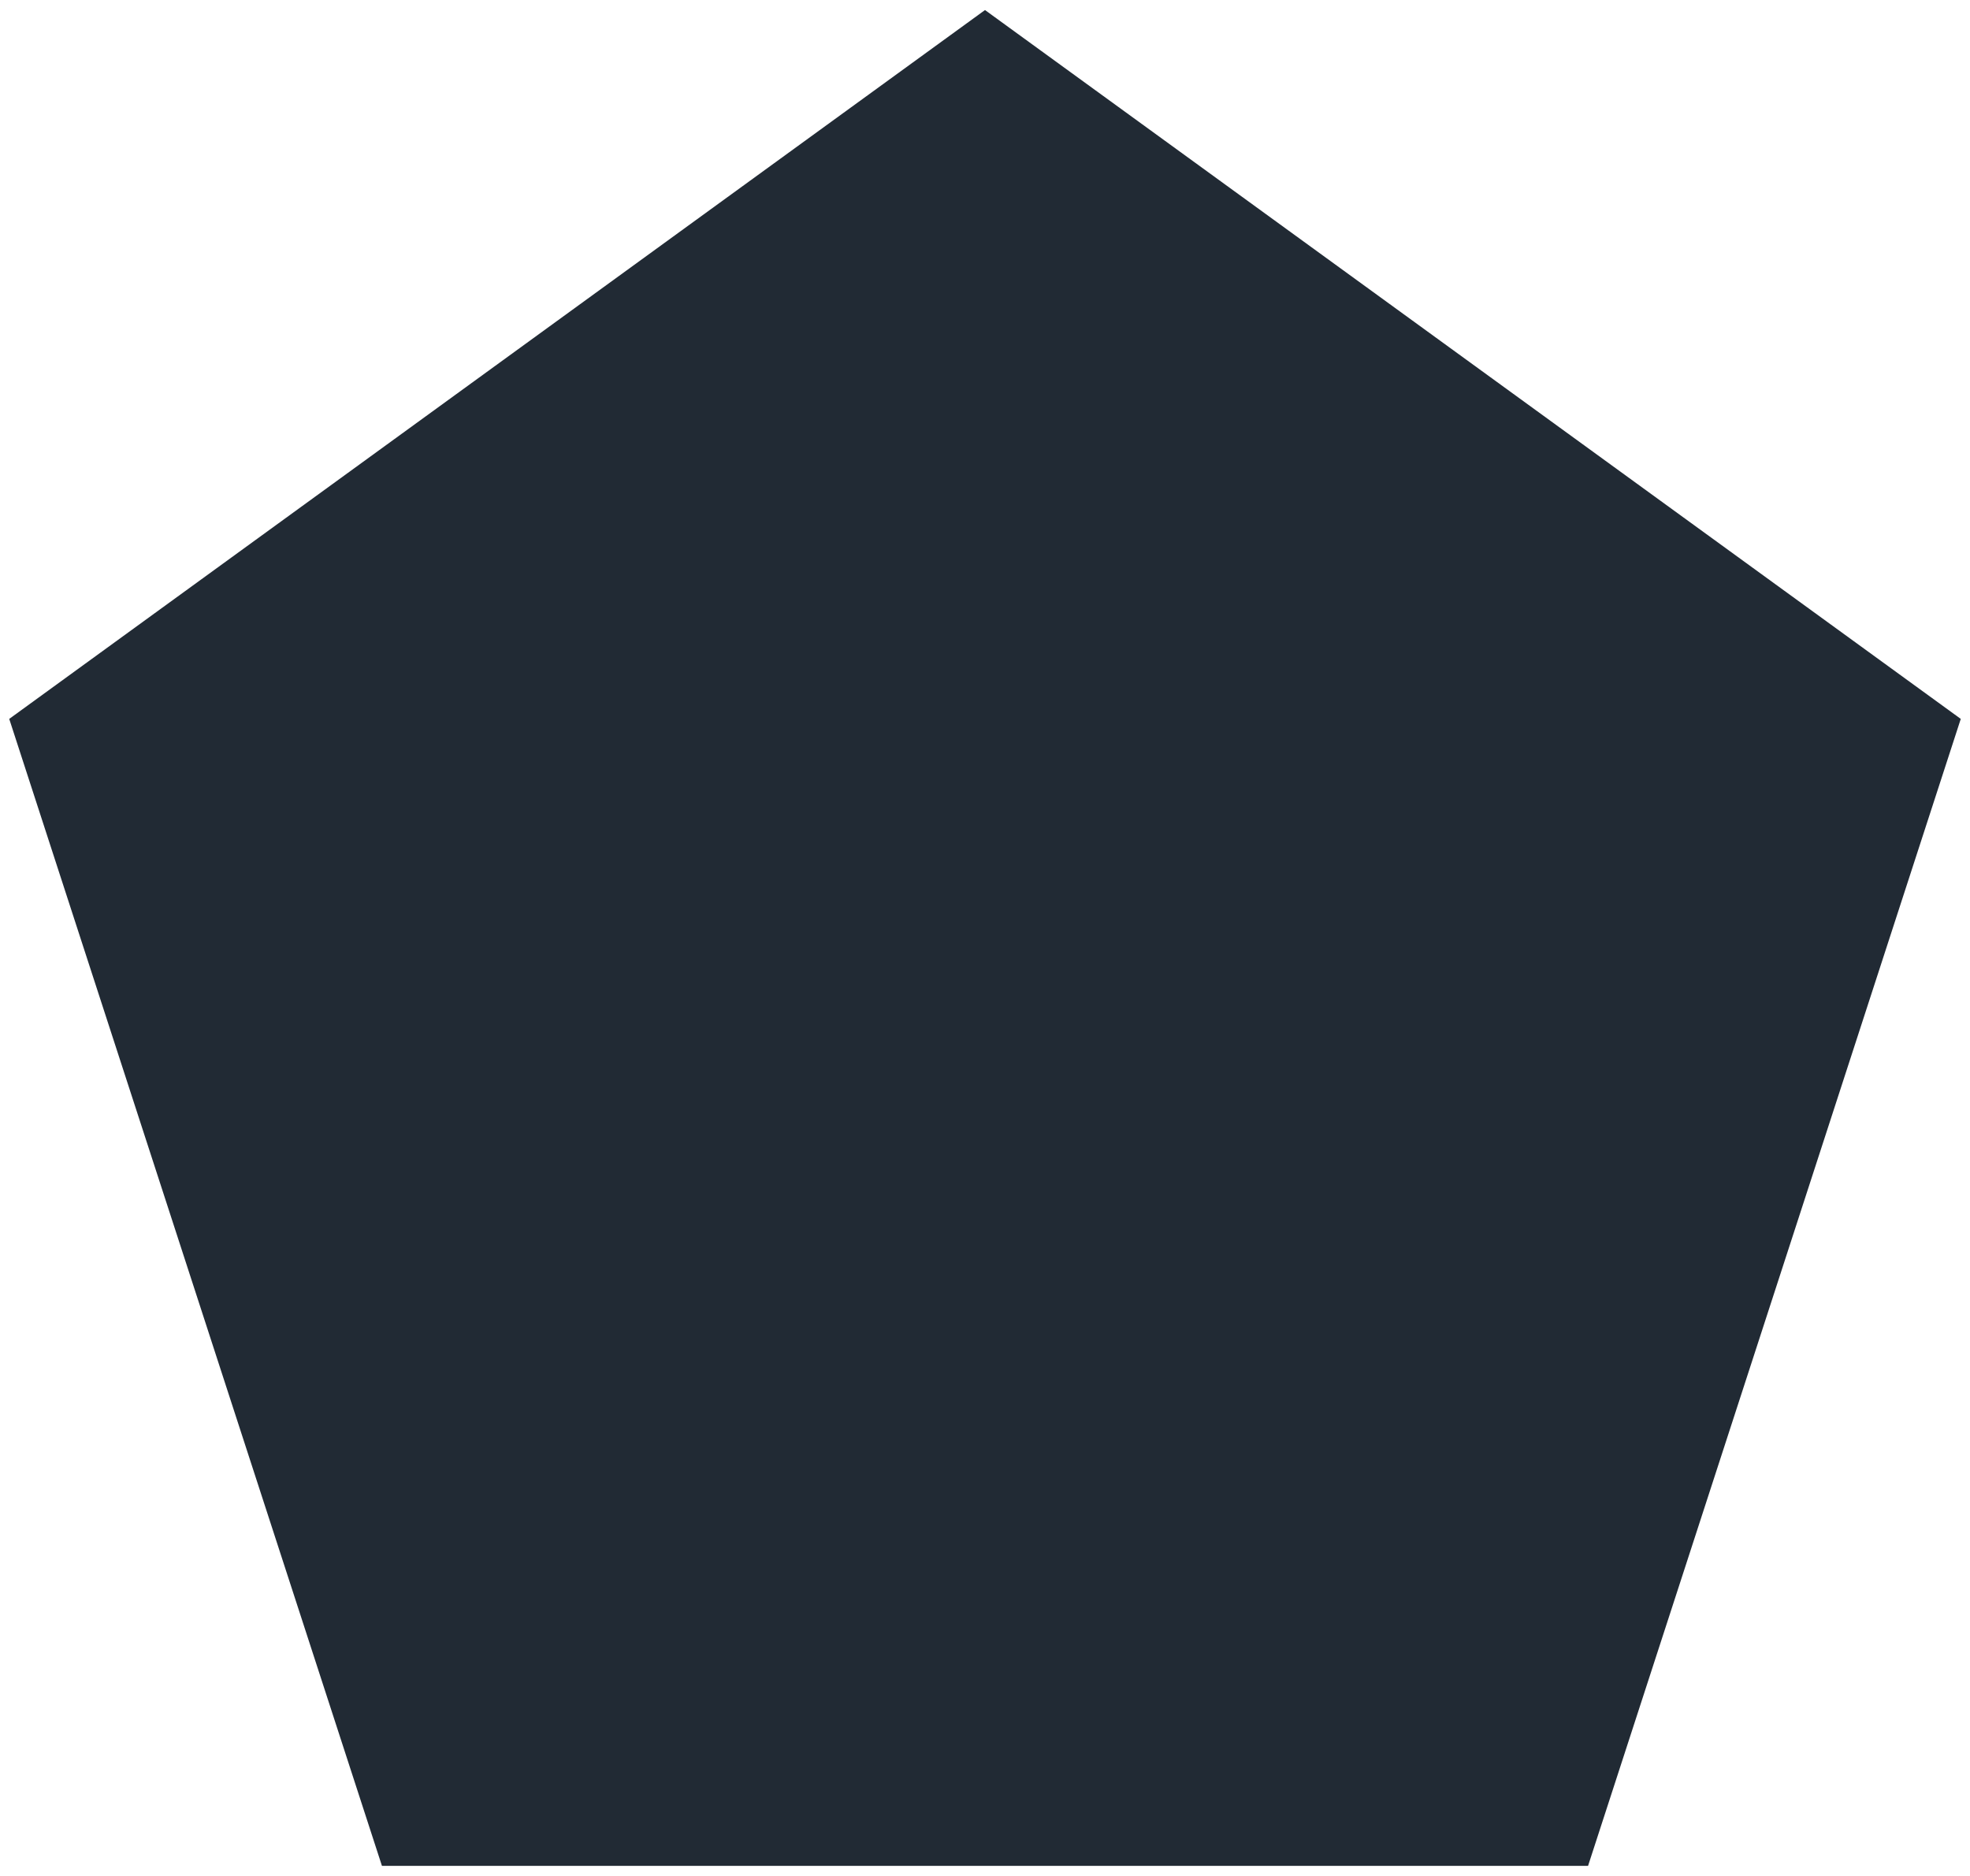 <?xml version="1.0" encoding="utf-8"?>
<!-- Generator: Adobe Illustrator 17.0.0, SVG Export Plug-In . SVG Version: 6.00 Build 0)  -->
<!DOCTYPE svg PUBLIC "-//W3C//DTD SVG 1.1//EN" "http://www.w3.org/Graphics/SVG/1.1/DTD/svg11.dtd">
<svg version="1.1" id="Layer_1" xmlns="http://www.w3.org/2000/svg" xmlns:xlink="http://www.w3.org/1999/xlink" x="0px" y="0px"
	 width="588px" height="560px" viewBox="0 0 588 560" enable-background="new 0 0 588 560" xml:space="preserve">
<polygon fill="#212A34" points="294,3 585.246,214.603 474,556.983 114,556.983 2.754,214.603 "/>
</svg>
